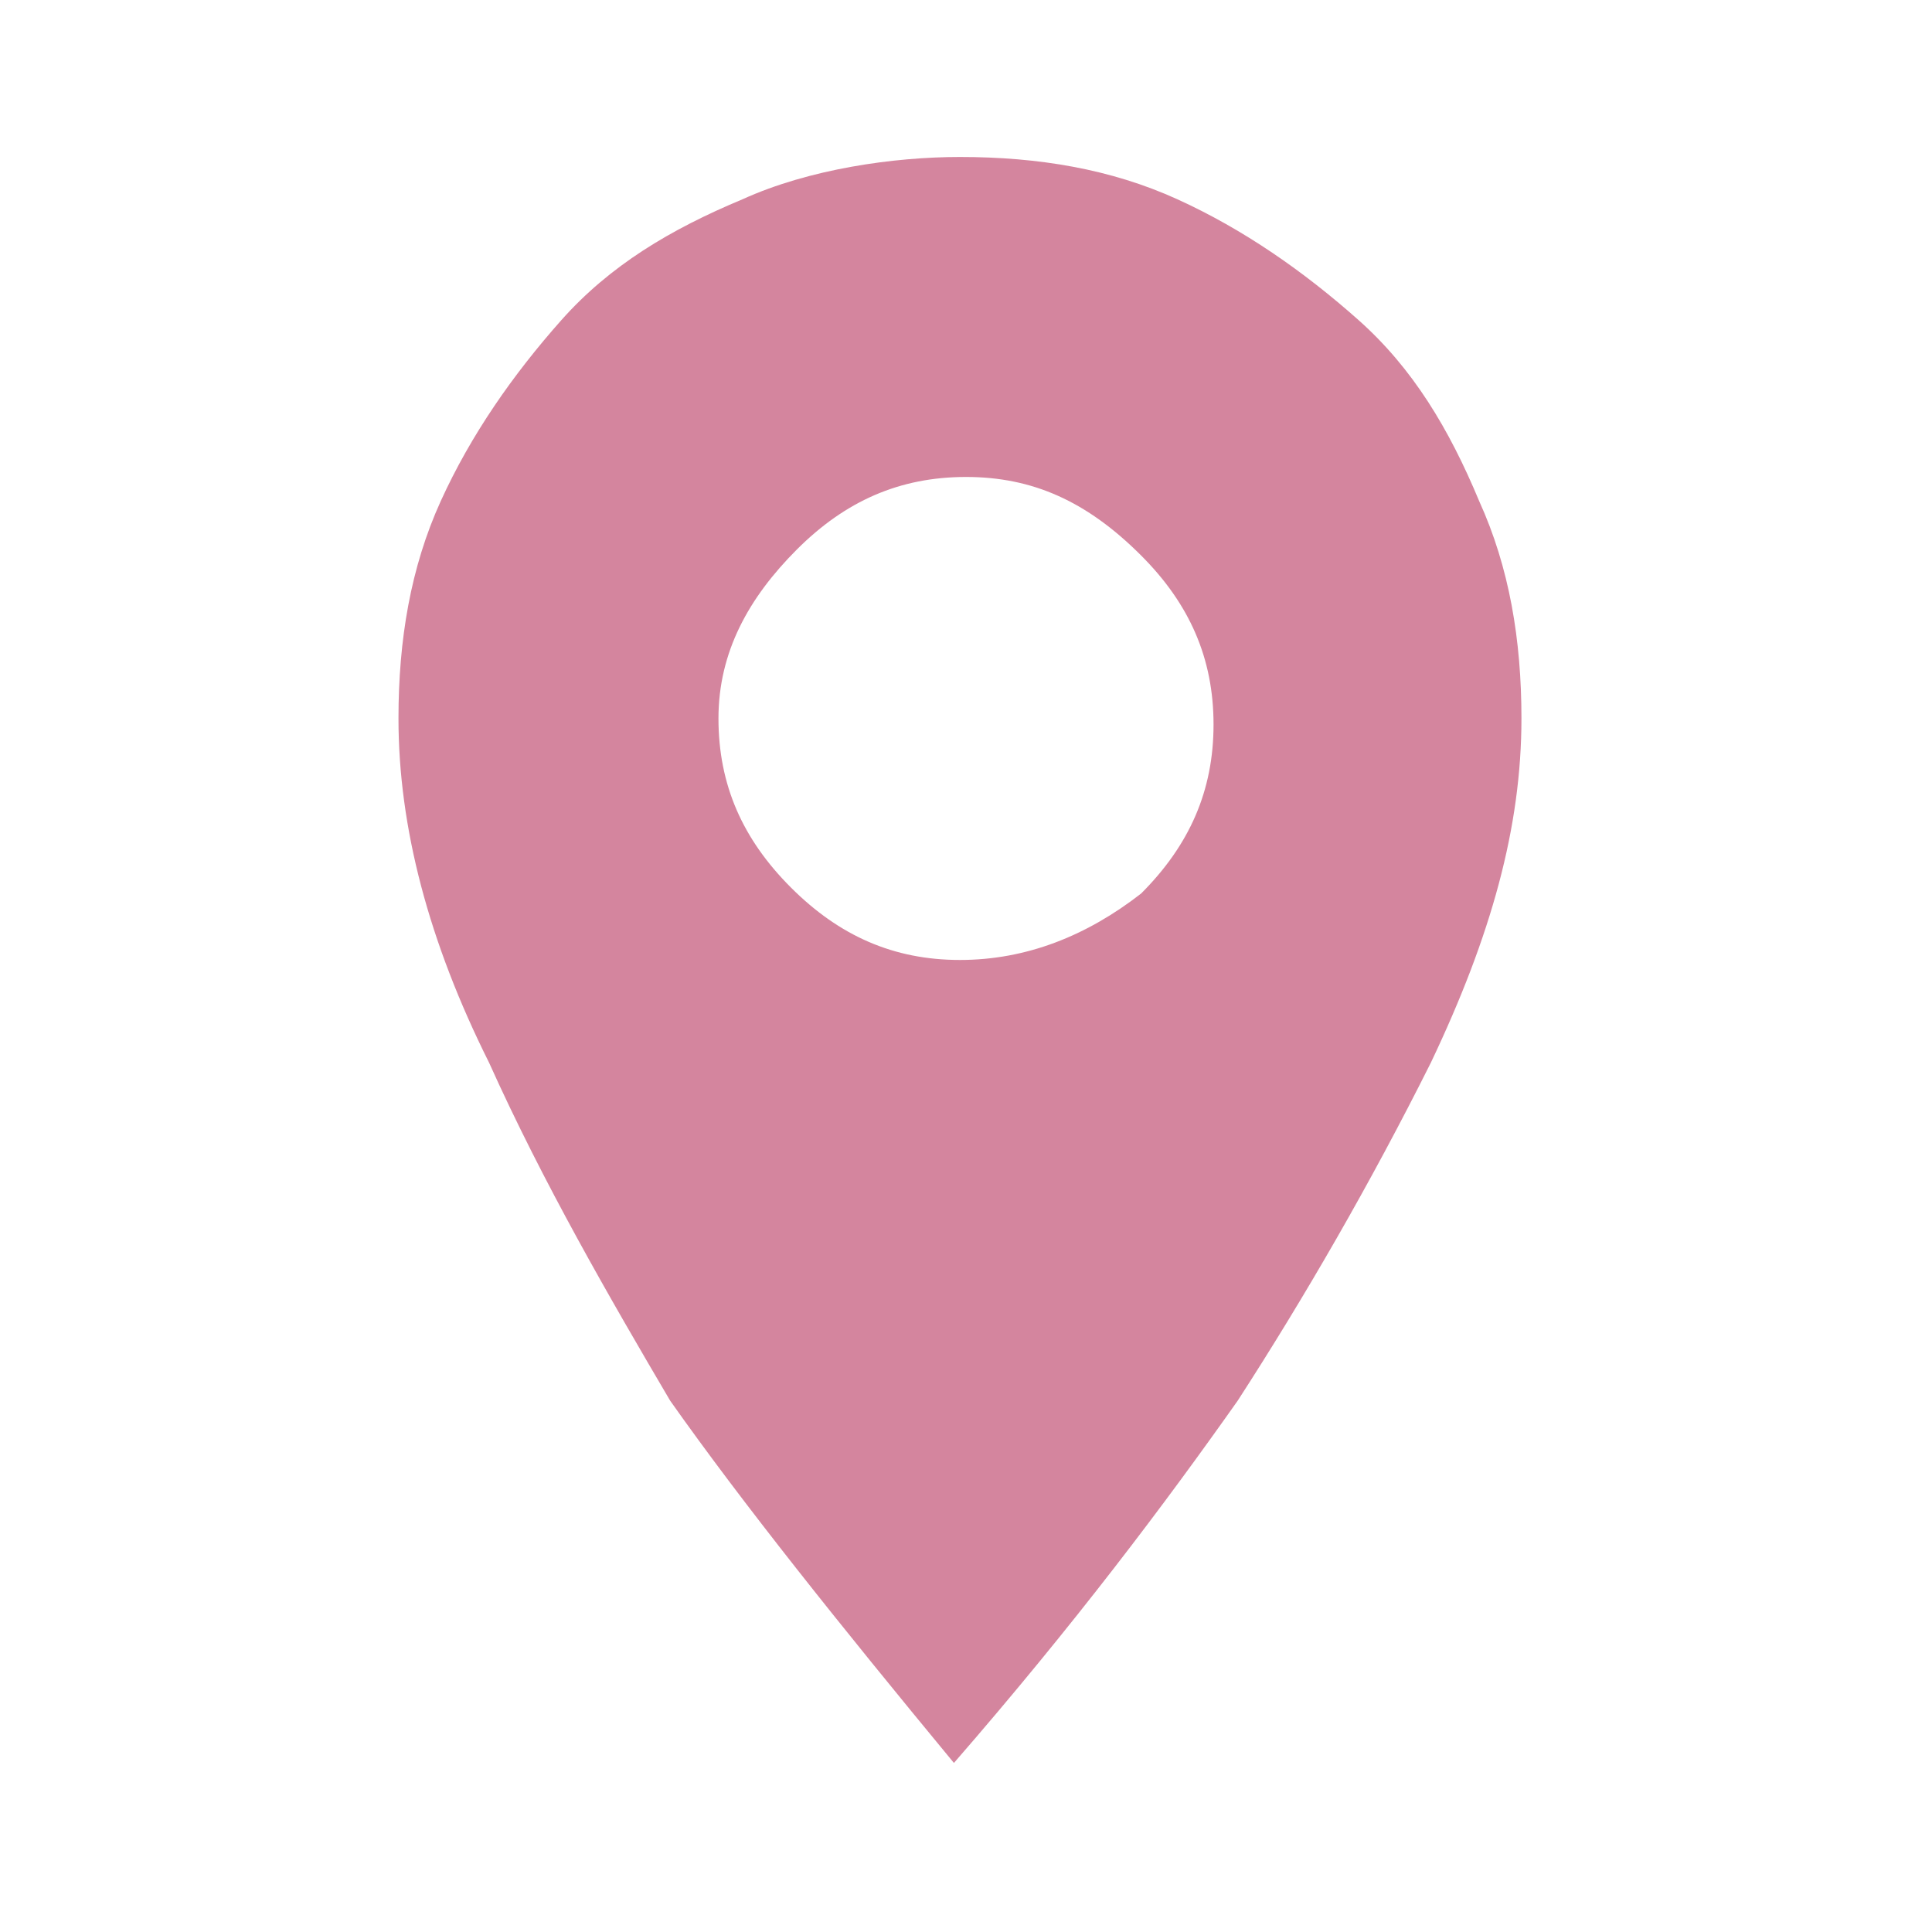 <?xml version="1.0" encoding="utf-8"?>
<!-- Generator: Adobe Illustrator 25.0.1, SVG Export Plug-In . SVG Version: 6.00 Build 0)  -->
<svg version="1.1" id="레이어_1" xmlns="http://www.w3.org/2000/svg" xmlns:xlink="http://www.w3.org/1999/xlink" x="0px"
	 y="0px" viewBox="0 0 32 32" style="enable-background:new 0 0 32 32;" xml:space="preserve">
<style type="text/css">
	.st0{clip-path:url(#SVGID_2_);}
	.st1{fill:#D4859E;}
</style>
<g>
	<defs>
		<rect id="SVGID_1_" x="6.6" y="2.6" width="18.7" height="26.7"/>
	</defs>
	<clipPath id="SVGID_2_">
		<use xlink:href="#SVGID_1_"  style="overflow:visible;"/>
	</clipPath>
	<g class="st0">
		<path class="st1" d="M15.9,2.6c1.3,0,2.5,0.2,3.6,0.7s2.1,1.2,3,2s1.5,1.8,2,3c0.5,1.1,0.7,2.3,0.7,3.6c0,1.8-0.5,3.6-1.5,5.7
			c-1,2-2.1,3.9-3.2,5.6c-1.2,1.7-2.7,3.7-4.7,6c-1.9-2.3-3.5-4.3-4.7-6c-1-1.7-2.1-3.6-3-5.6c-1-2-1.5-3.9-1.5-5.7
			c0-1.3,0.2-2.5,0.7-3.6s1.2-2.1,2-3s1.8-1.5,3-2C13.4,2.8,14.8,2.6,15.9,2.6z M18.9,14.8c0.8-0.8,1.2-1.7,1.2-2.8s-0.4-2-1.2-2.8
			C18,8.3,17.1,7.9,16,7.9s-2,0.4-2.8,1.2c-0.8,0.8-1.3,1.7-1.3,2.8s0.4,2,1.2,2.8c0.8,0.8,1.7,1.2,2.8,1.2S18,15.5,18.9,14.8z"/>
	</g>
</g>
</svg>
